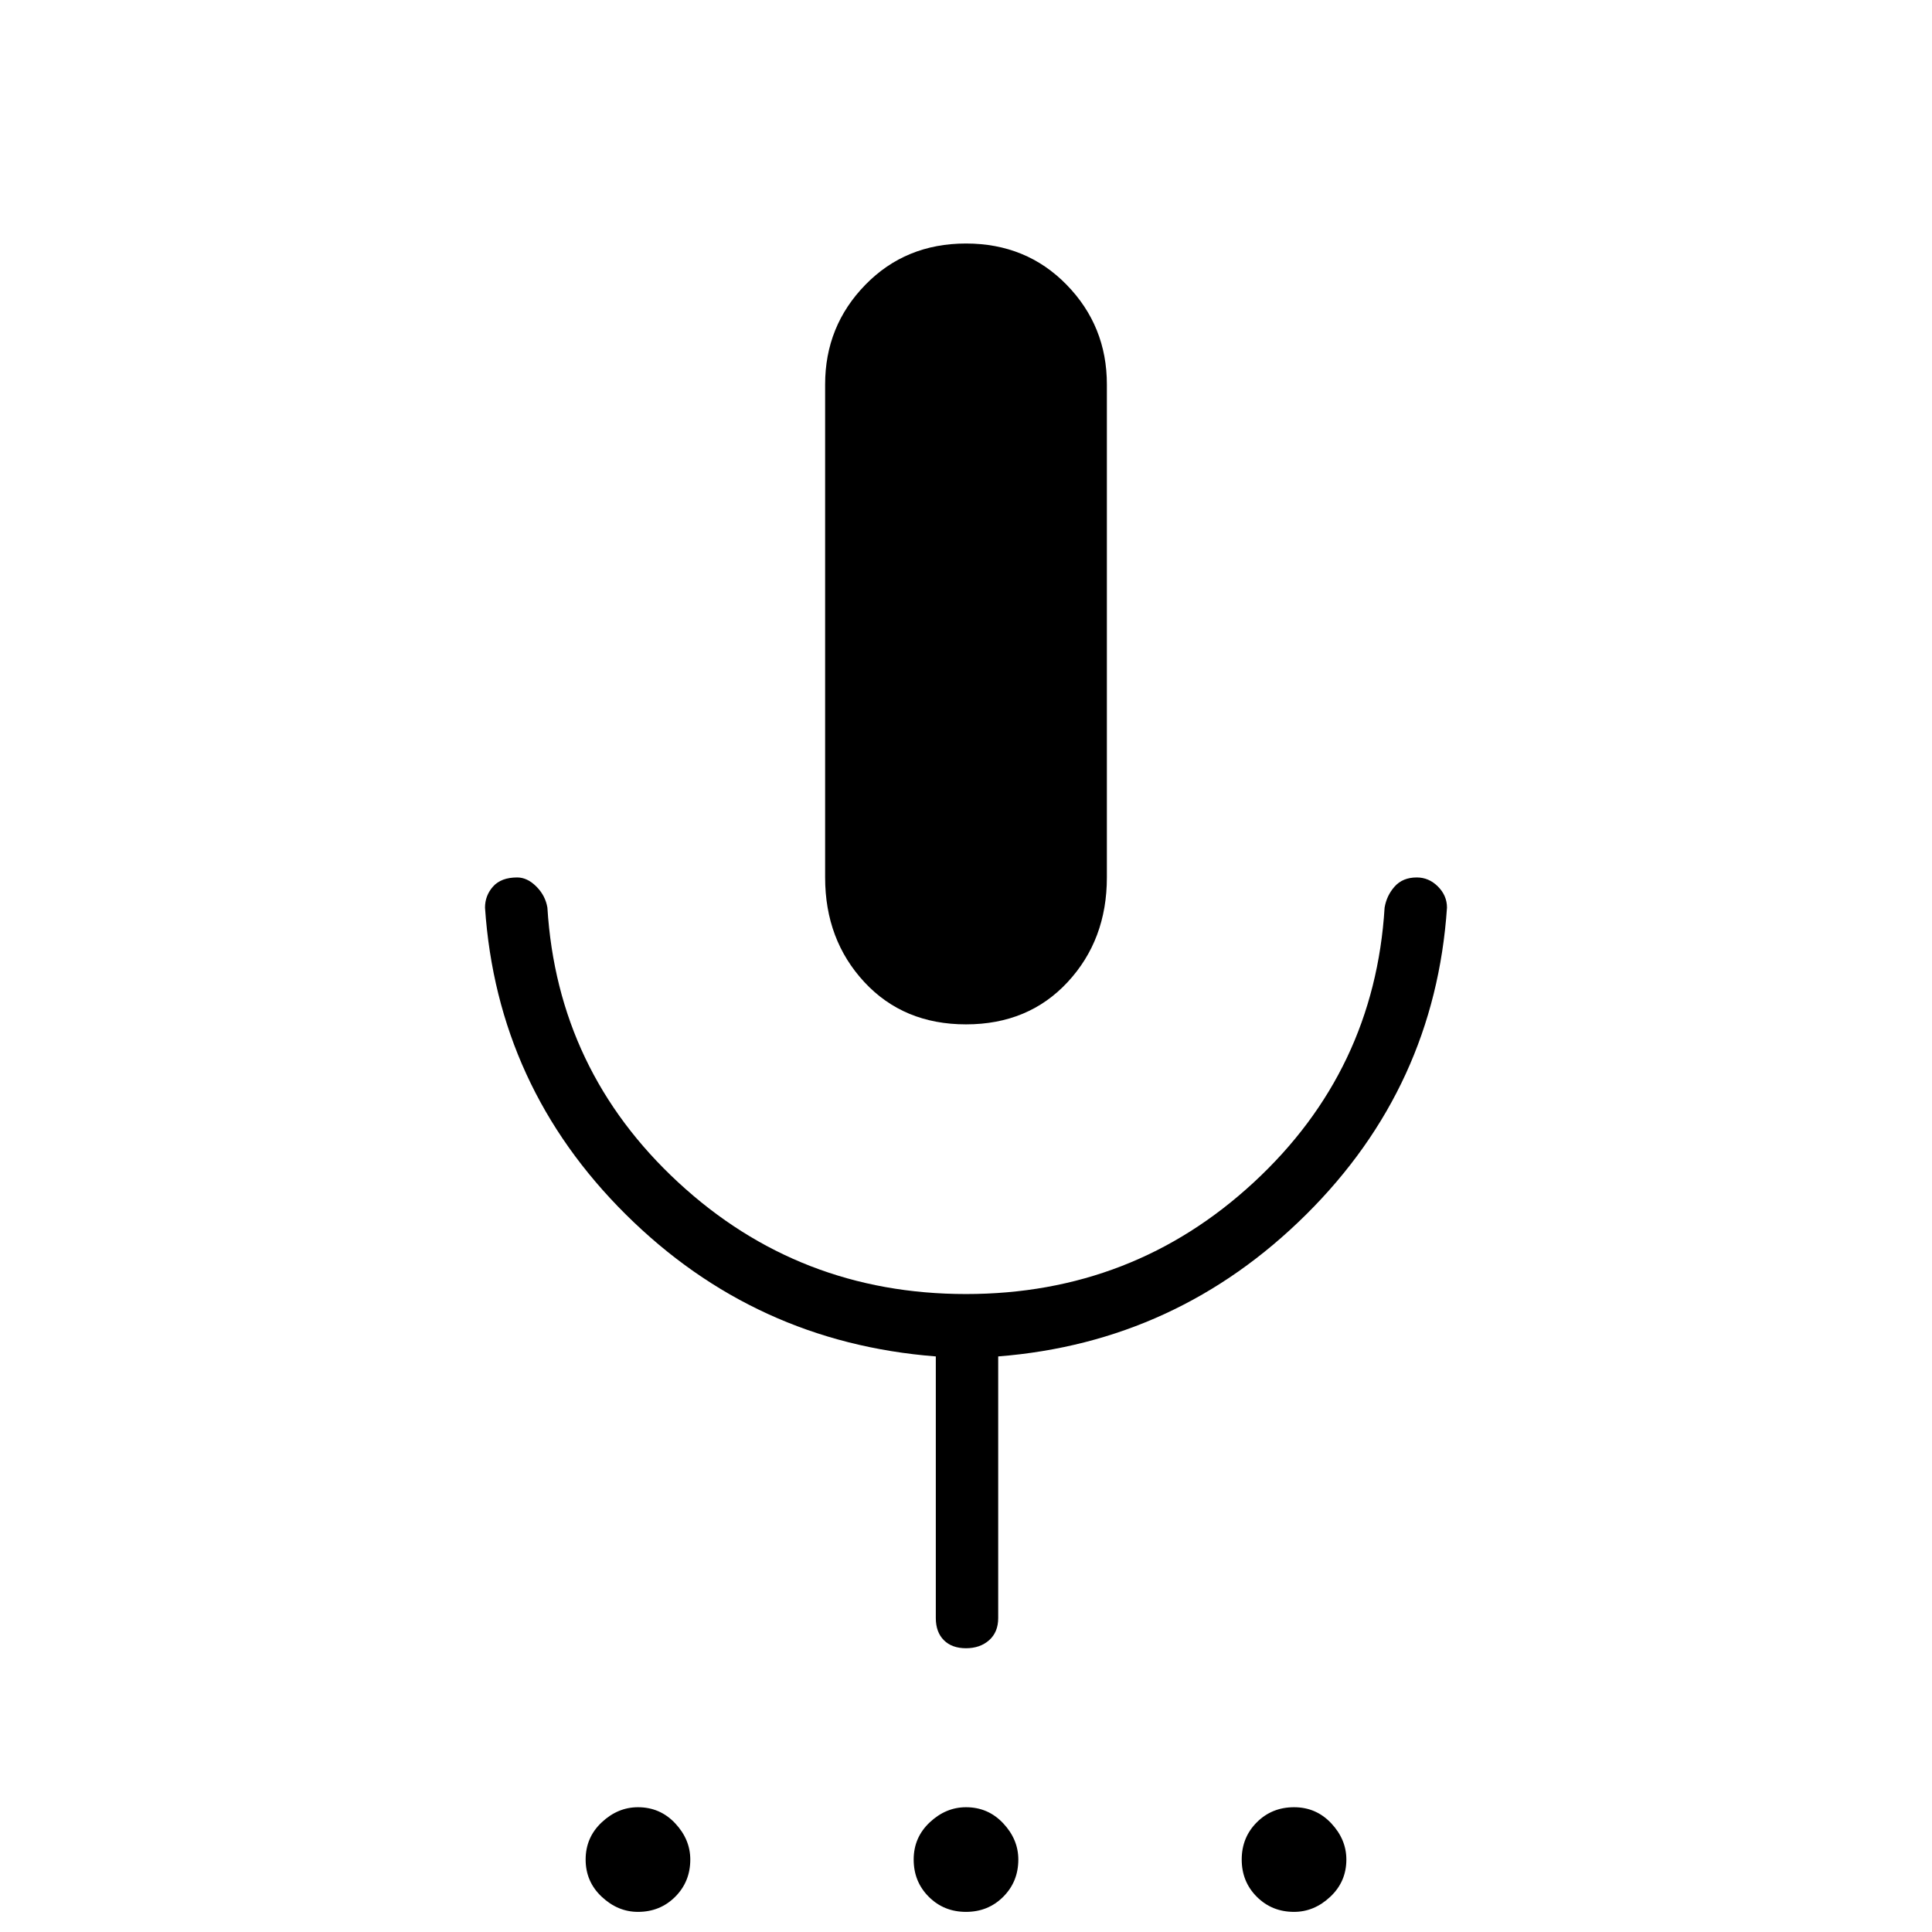 <svg xmlns="http://www.w3.org/2000/svg" height="48" width="48"><path d="M15.85 47.5Q15.35 47.5 14.95 47.125Q14.55 46.75 14.55 46.2Q14.55 45.65 14.95 45.275Q15.35 44.9 15.85 44.9Q16.4 44.9 16.775 45.3Q17.15 45.7 17.15 46.2Q17.15 46.75 16.775 47.125Q16.4 47.5 15.85 47.5ZM24 47.5Q23.45 47.5 23.075 47.125Q22.7 46.75 22.7 46.2Q22.7 45.65 23.1 45.275Q23.5 44.9 24 44.9Q24.55 44.9 24.925 45.3Q25.3 45.7 25.3 46.2Q25.3 46.75 24.925 47.125Q24.55 47.5 24 47.5ZM32.15 47.5Q31.6 47.5 31.225 47.125Q30.85 46.75 30.85 46.2Q30.85 45.65 31.225 45.275Q31.6 44.9 32.15 44.9Q32.7 44.9 33.075 45.3Q33.45 45.7 33.45 46.2Q33.45 46.75 33.05 47.125Q32.65 47.5 32.15 47.5ZM24 25.45Q22.45 25.45 21.475 24.4Q20.5 23.35 20.5 21.8V9.55Q20.5 8.1 21.5 7.075Q22.5 6.05 24 6.05Q25.5 6.05 26.5 7.075Q27.5 8.1 27.5 9.55V21.8Q27.5 23.35 26.525 24.4Q25.55 25.45 24 25.45ZM24 40.95Q23.65 40.95 23.45 40.75Q23.25 40.55 23.25 40.2V33.7Q18.75 33.35 15.55 30.175Q12.35 27 12.05 22.55Q12.05 22.25 12.25 22.025Q12.45 21.8 12.85 21.8Q13.1 21.8 13.325 22.025Q13.55 22.25 13.6 22.55Q13.85 26.6 16.85 29.375Q19.85 32.15 24 32.15Q28.15 32.15 31.15 29.375Q34.15 26.6 34.4 22.55Q34.45 22.25 34.65 22.025Q34.85 21.8 35.2 21.8Q35.5 21.8 35.725 22.025Q35.95 22.25 35.95 22.55Q35.65 27 32.45 30.175Q29.25 33.35 24.8 33.7V40.2Q24.8 40.55 24.575 40.75Q24.35 40.95 24 40.95Z"/></svg>